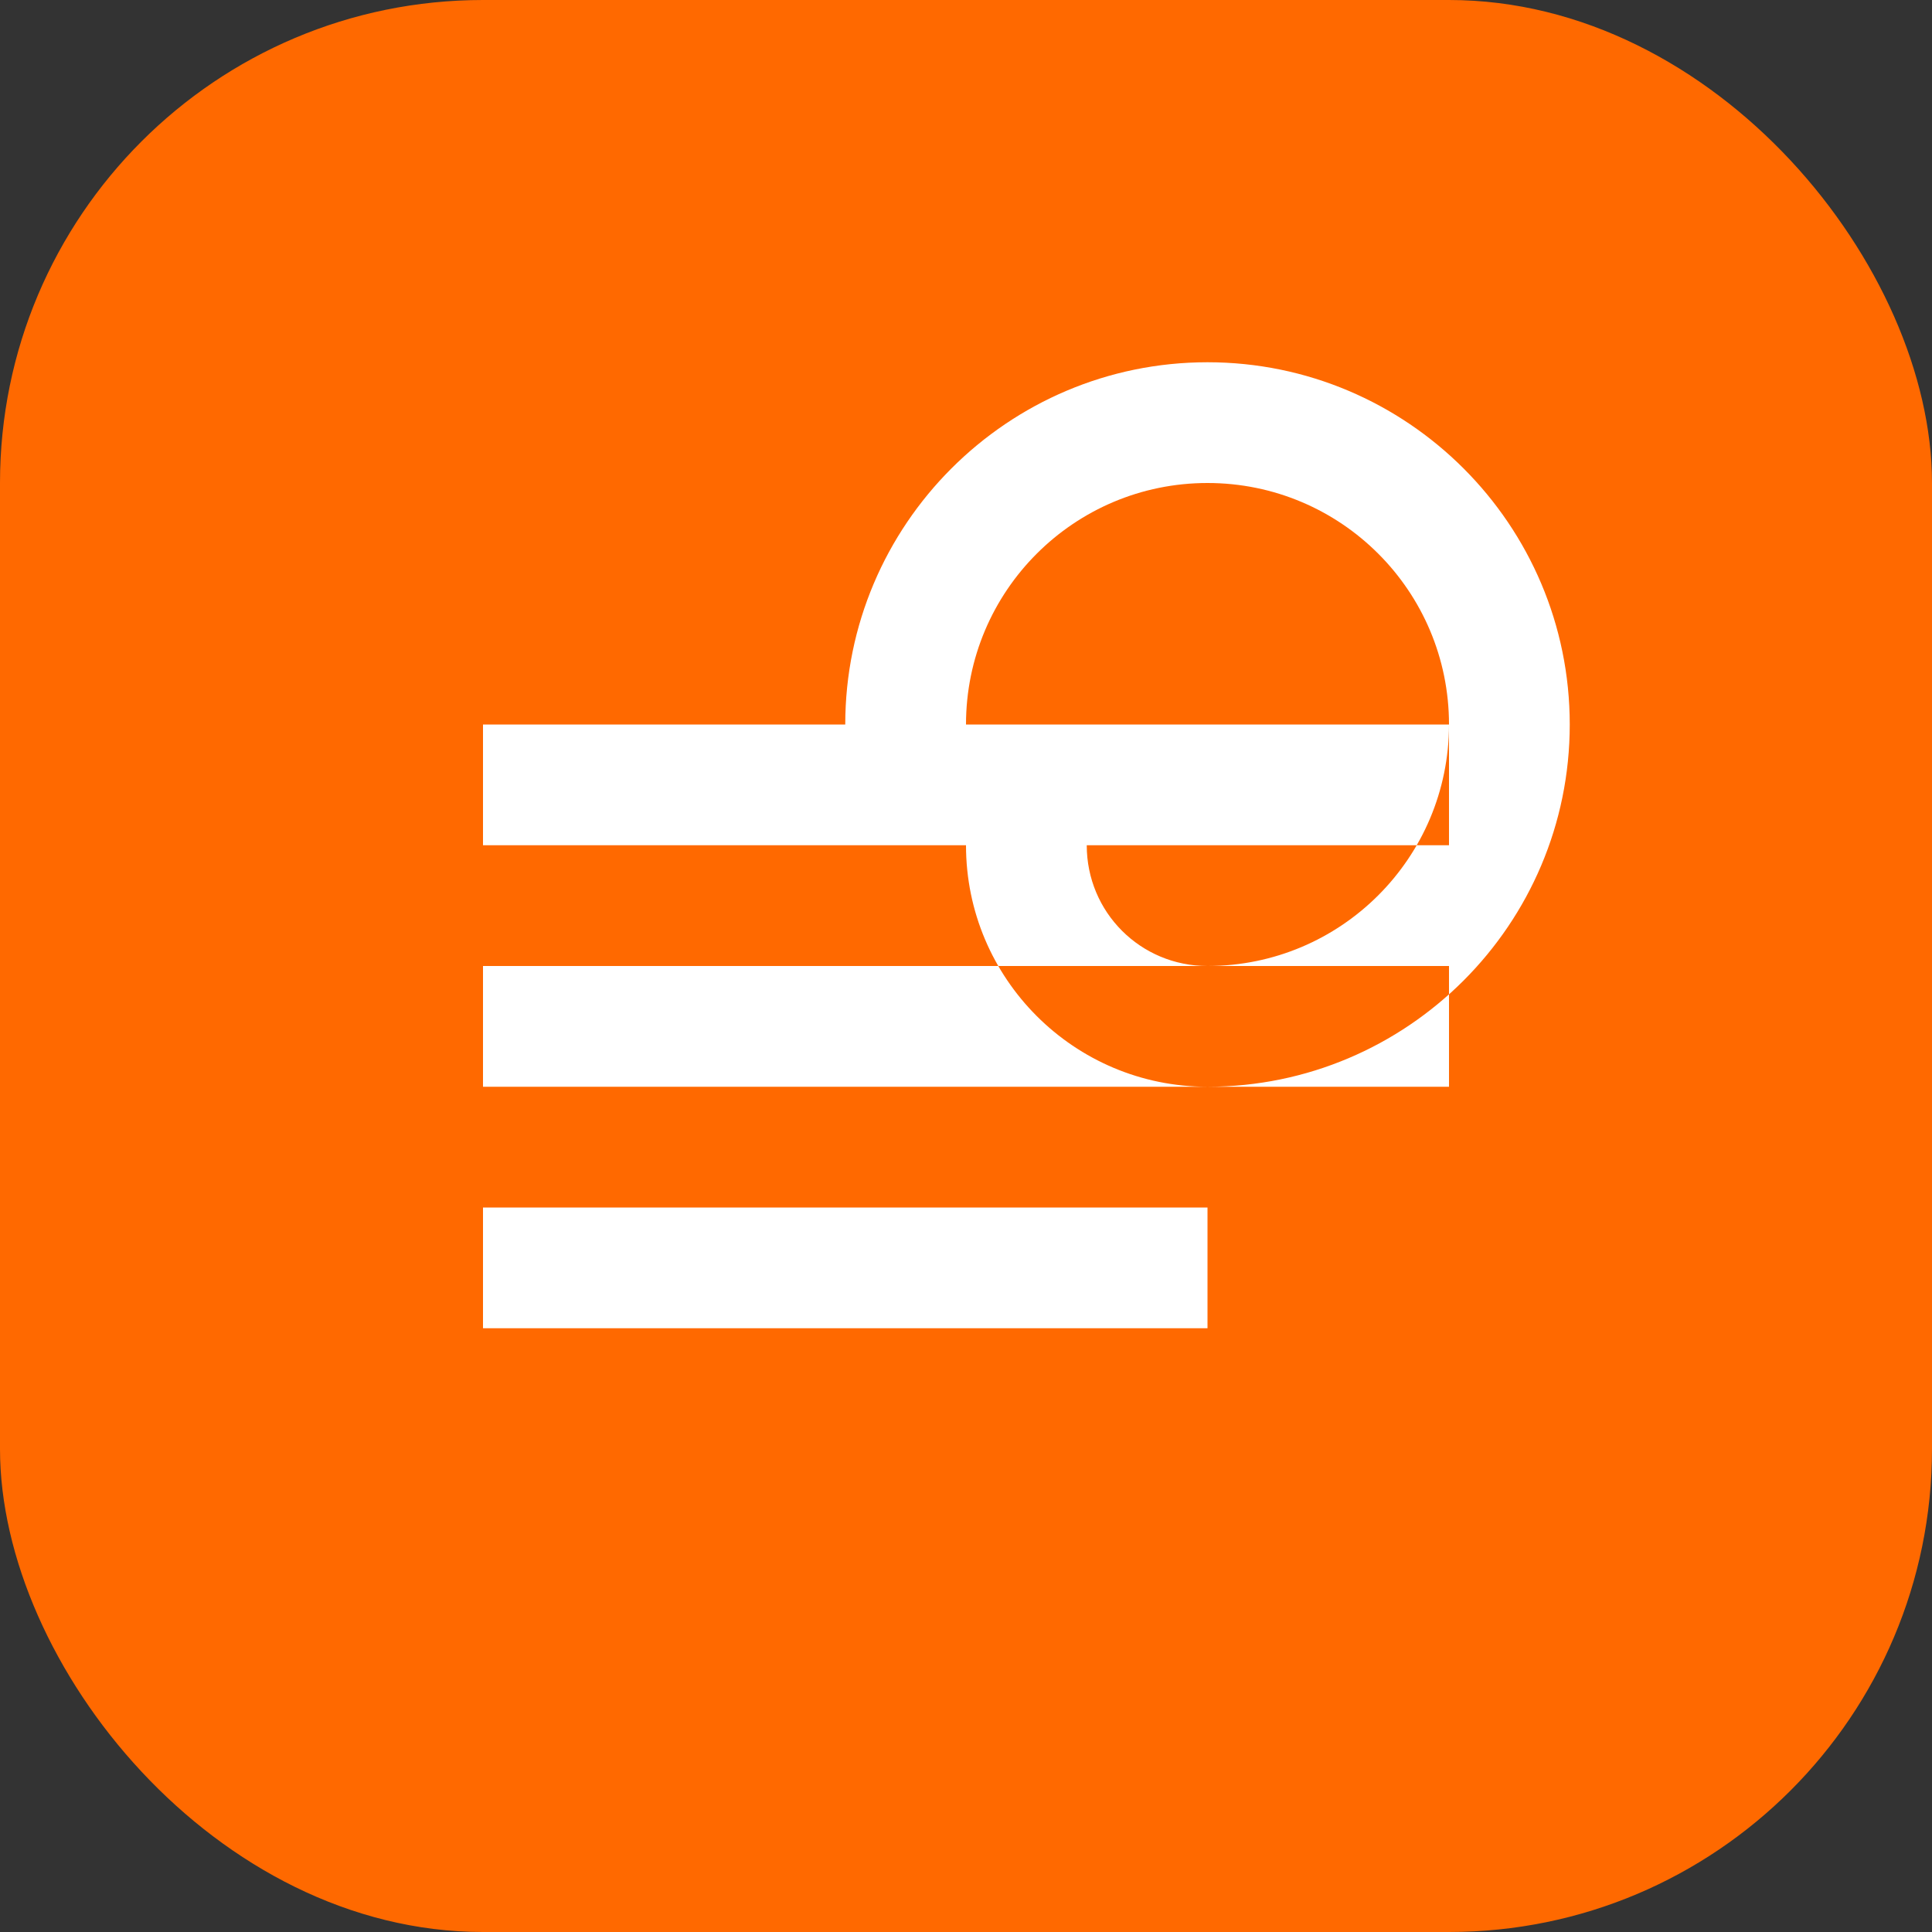 
<svg width="32" height="32" viewBox="0 0 32 32" fill="none" xmlns="http://www.w3.org/2000/svg">
<rect x="0" y="0" width="32" height="32" fill="#333333" stroke="none"/>
<rect width="32" height="32" rx="8" fill="#FF6900"/>
<path d="M8 12h16v2H8zm0 4h16v2H8zm0 4h12v2H8zm18-8c0-3.31-2.69-6-6-6s-6 2.69-6 6h2c0-2.21 1.79-4 4-4s4 1.79 4 4-1.79 4-4 4c-1.11 0-2-.89-2-2h-2c0 2.21 1.79 4 4 4 3.31 0 6-2.69 6-6z" fill="white"/>
</svg>
